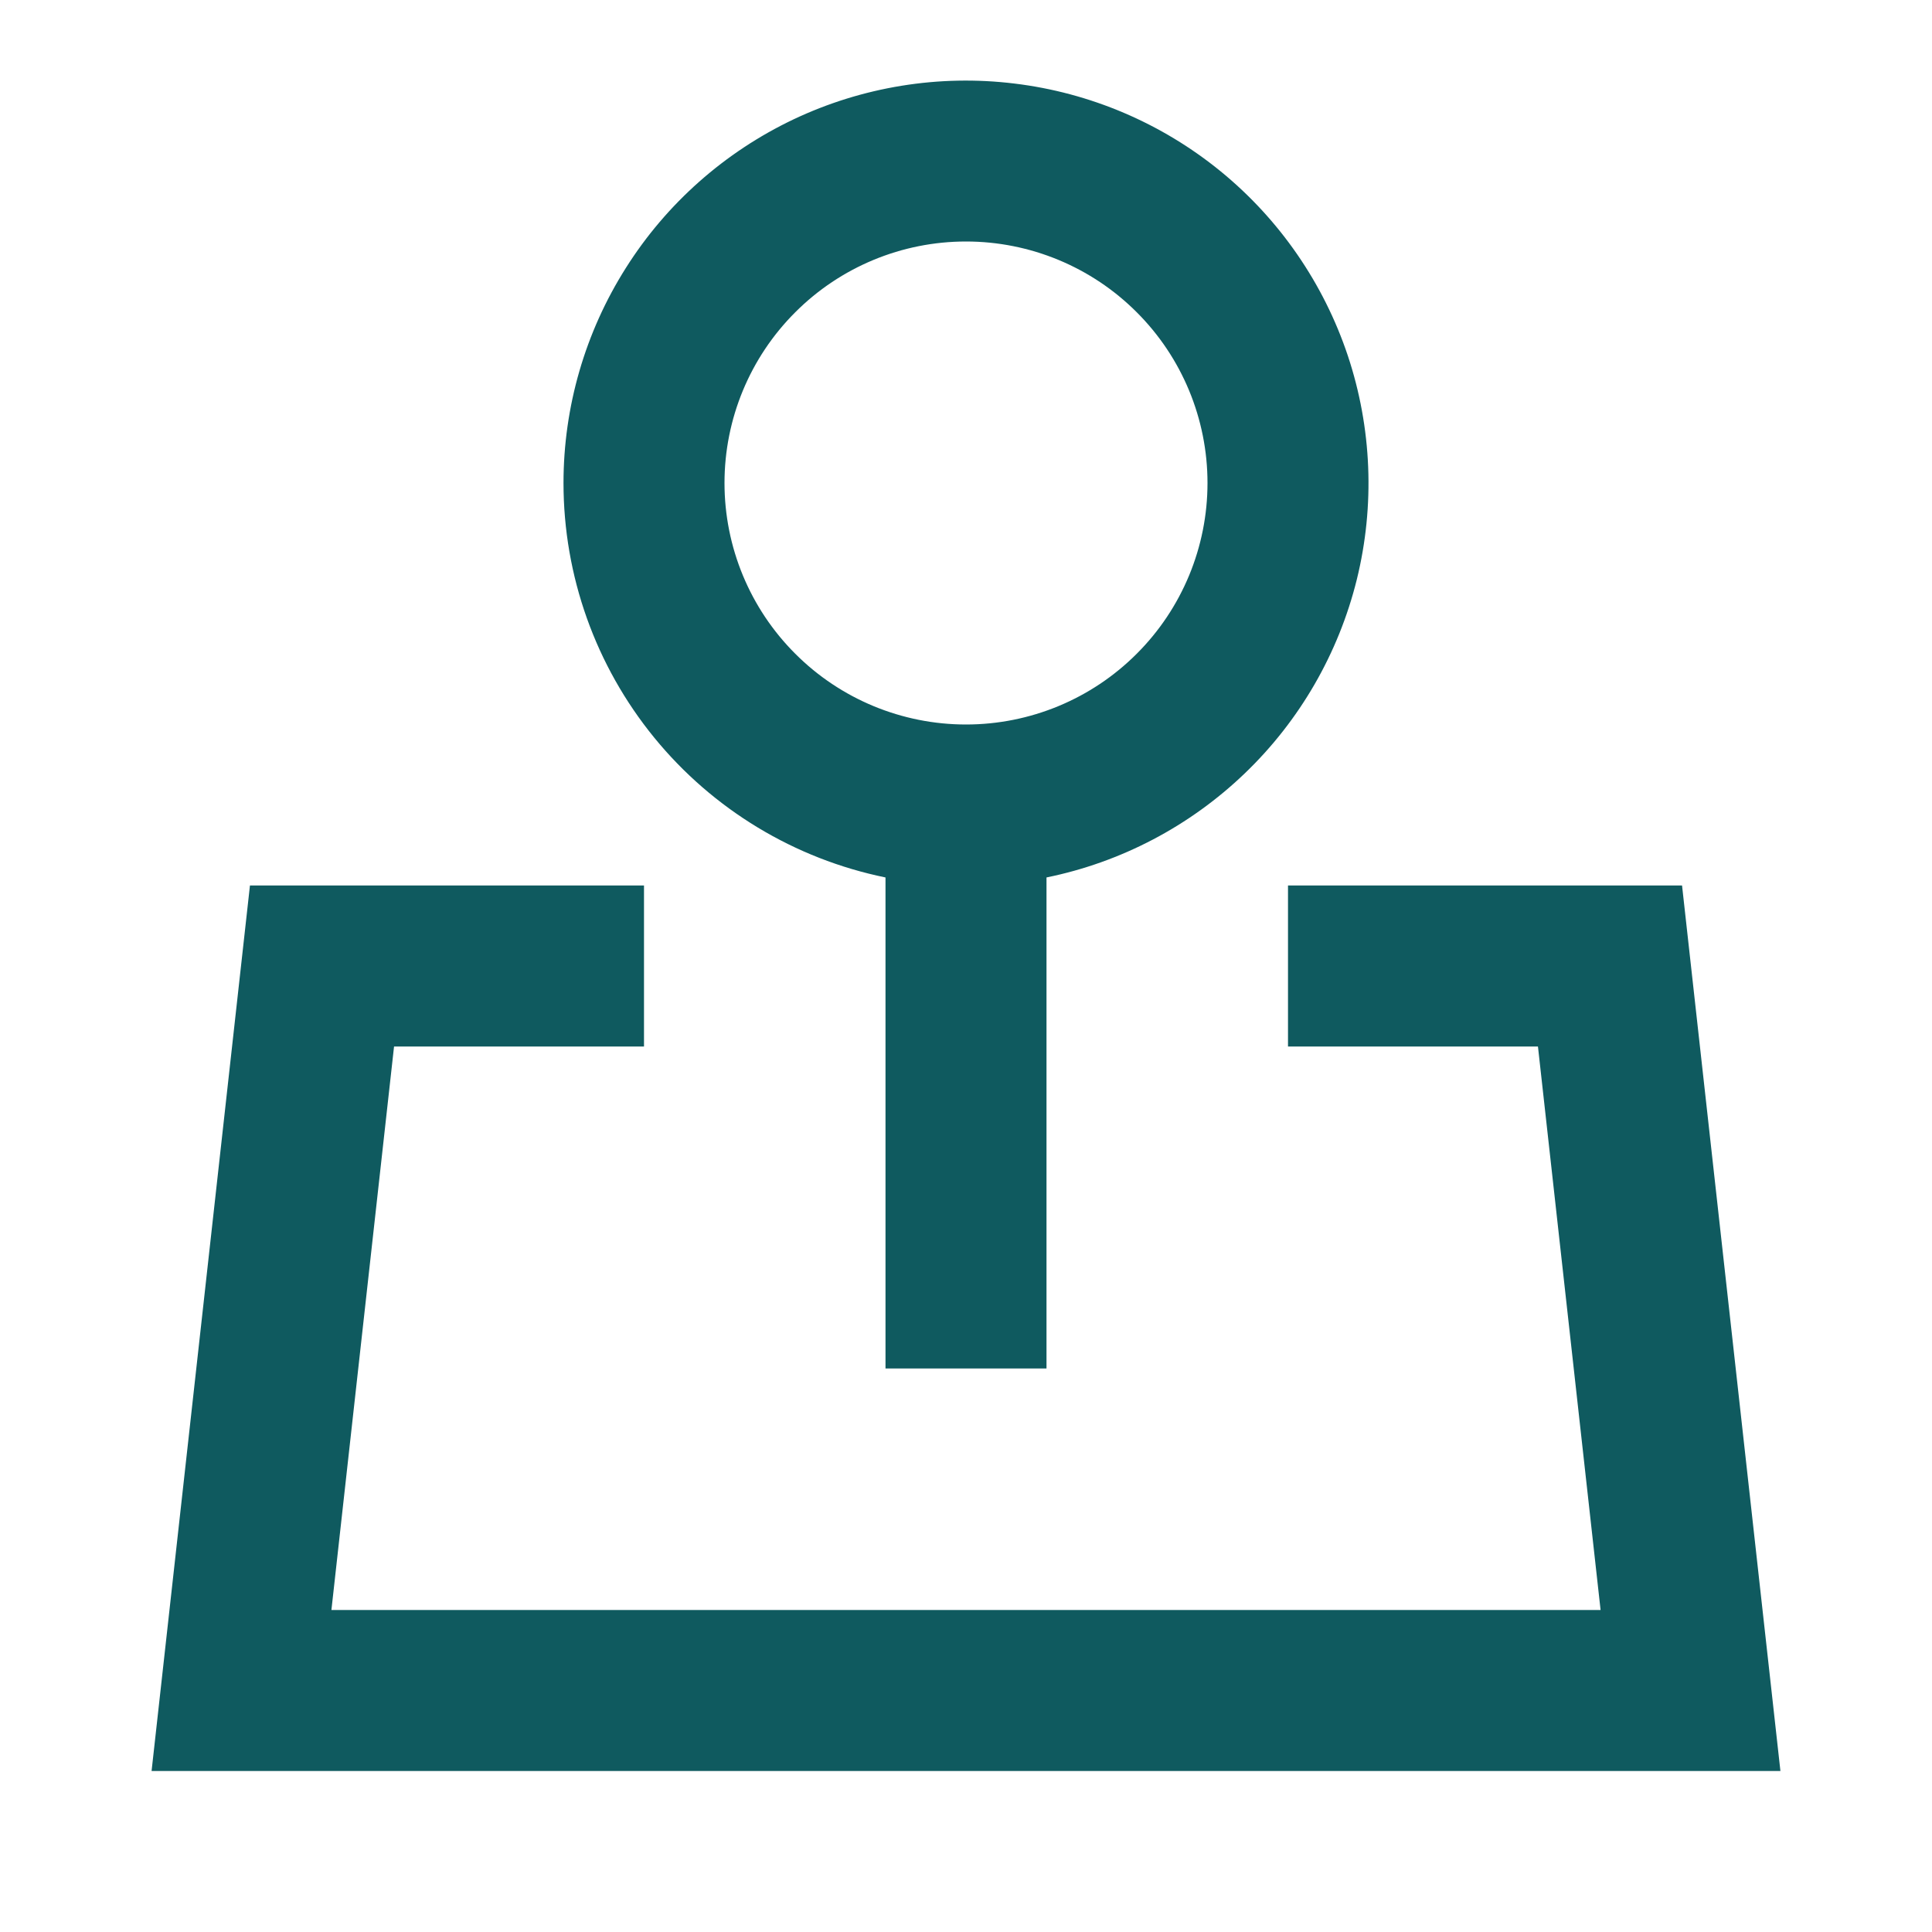 <svg width="24" height="24" viewBox="0 0 24 24" fill="none" xmlns="http://www.w3.org/2000/svg">
<path d="M12 3C11.204 3 10.441 3.316 9.879 3.879C9.316 4.441 9 5.204 9 6C9 6.796 9.316 7.559 9.879 8.121C10.441 8.684 11.204 9 12 9C12.796 9 13.559 8.684 14.121 8.121C14.684 7.559 15 6.796 15 6C15 5.204 14.684 4.441 14.121 3.879C13.559 3.316 12.796 3 12 3ZM7 6C7 5.054 7.269 4.127 7.775 3.328C8.28 2.528 9.003 1.889 9.857 1.483C10.712 1.078 11.664 0.923 12.603 1.038C13.543 1.152 14.43 1.53 15.163 2.128C15.896 2.727 16.443 3.521 16.743 4.418C17.042 5.315 17.081 6.279 16.855 7.198C16.628 8.116 16.146 8.952 15.463 9.607C14.781 10.262 13.927 10.711 13 10.9V17H11V10.9C9.871 10.669 8.856 10.056 8.127 9.163C7.398 8.27 7 7.153 7 6ZM3.105 11H8V13H4.895L4.117 20H19.883L19.105 13H16V11H20.895L22.117 22H1.883L3.105 11Z" fill="#0F5A5F"/>
</svg>
